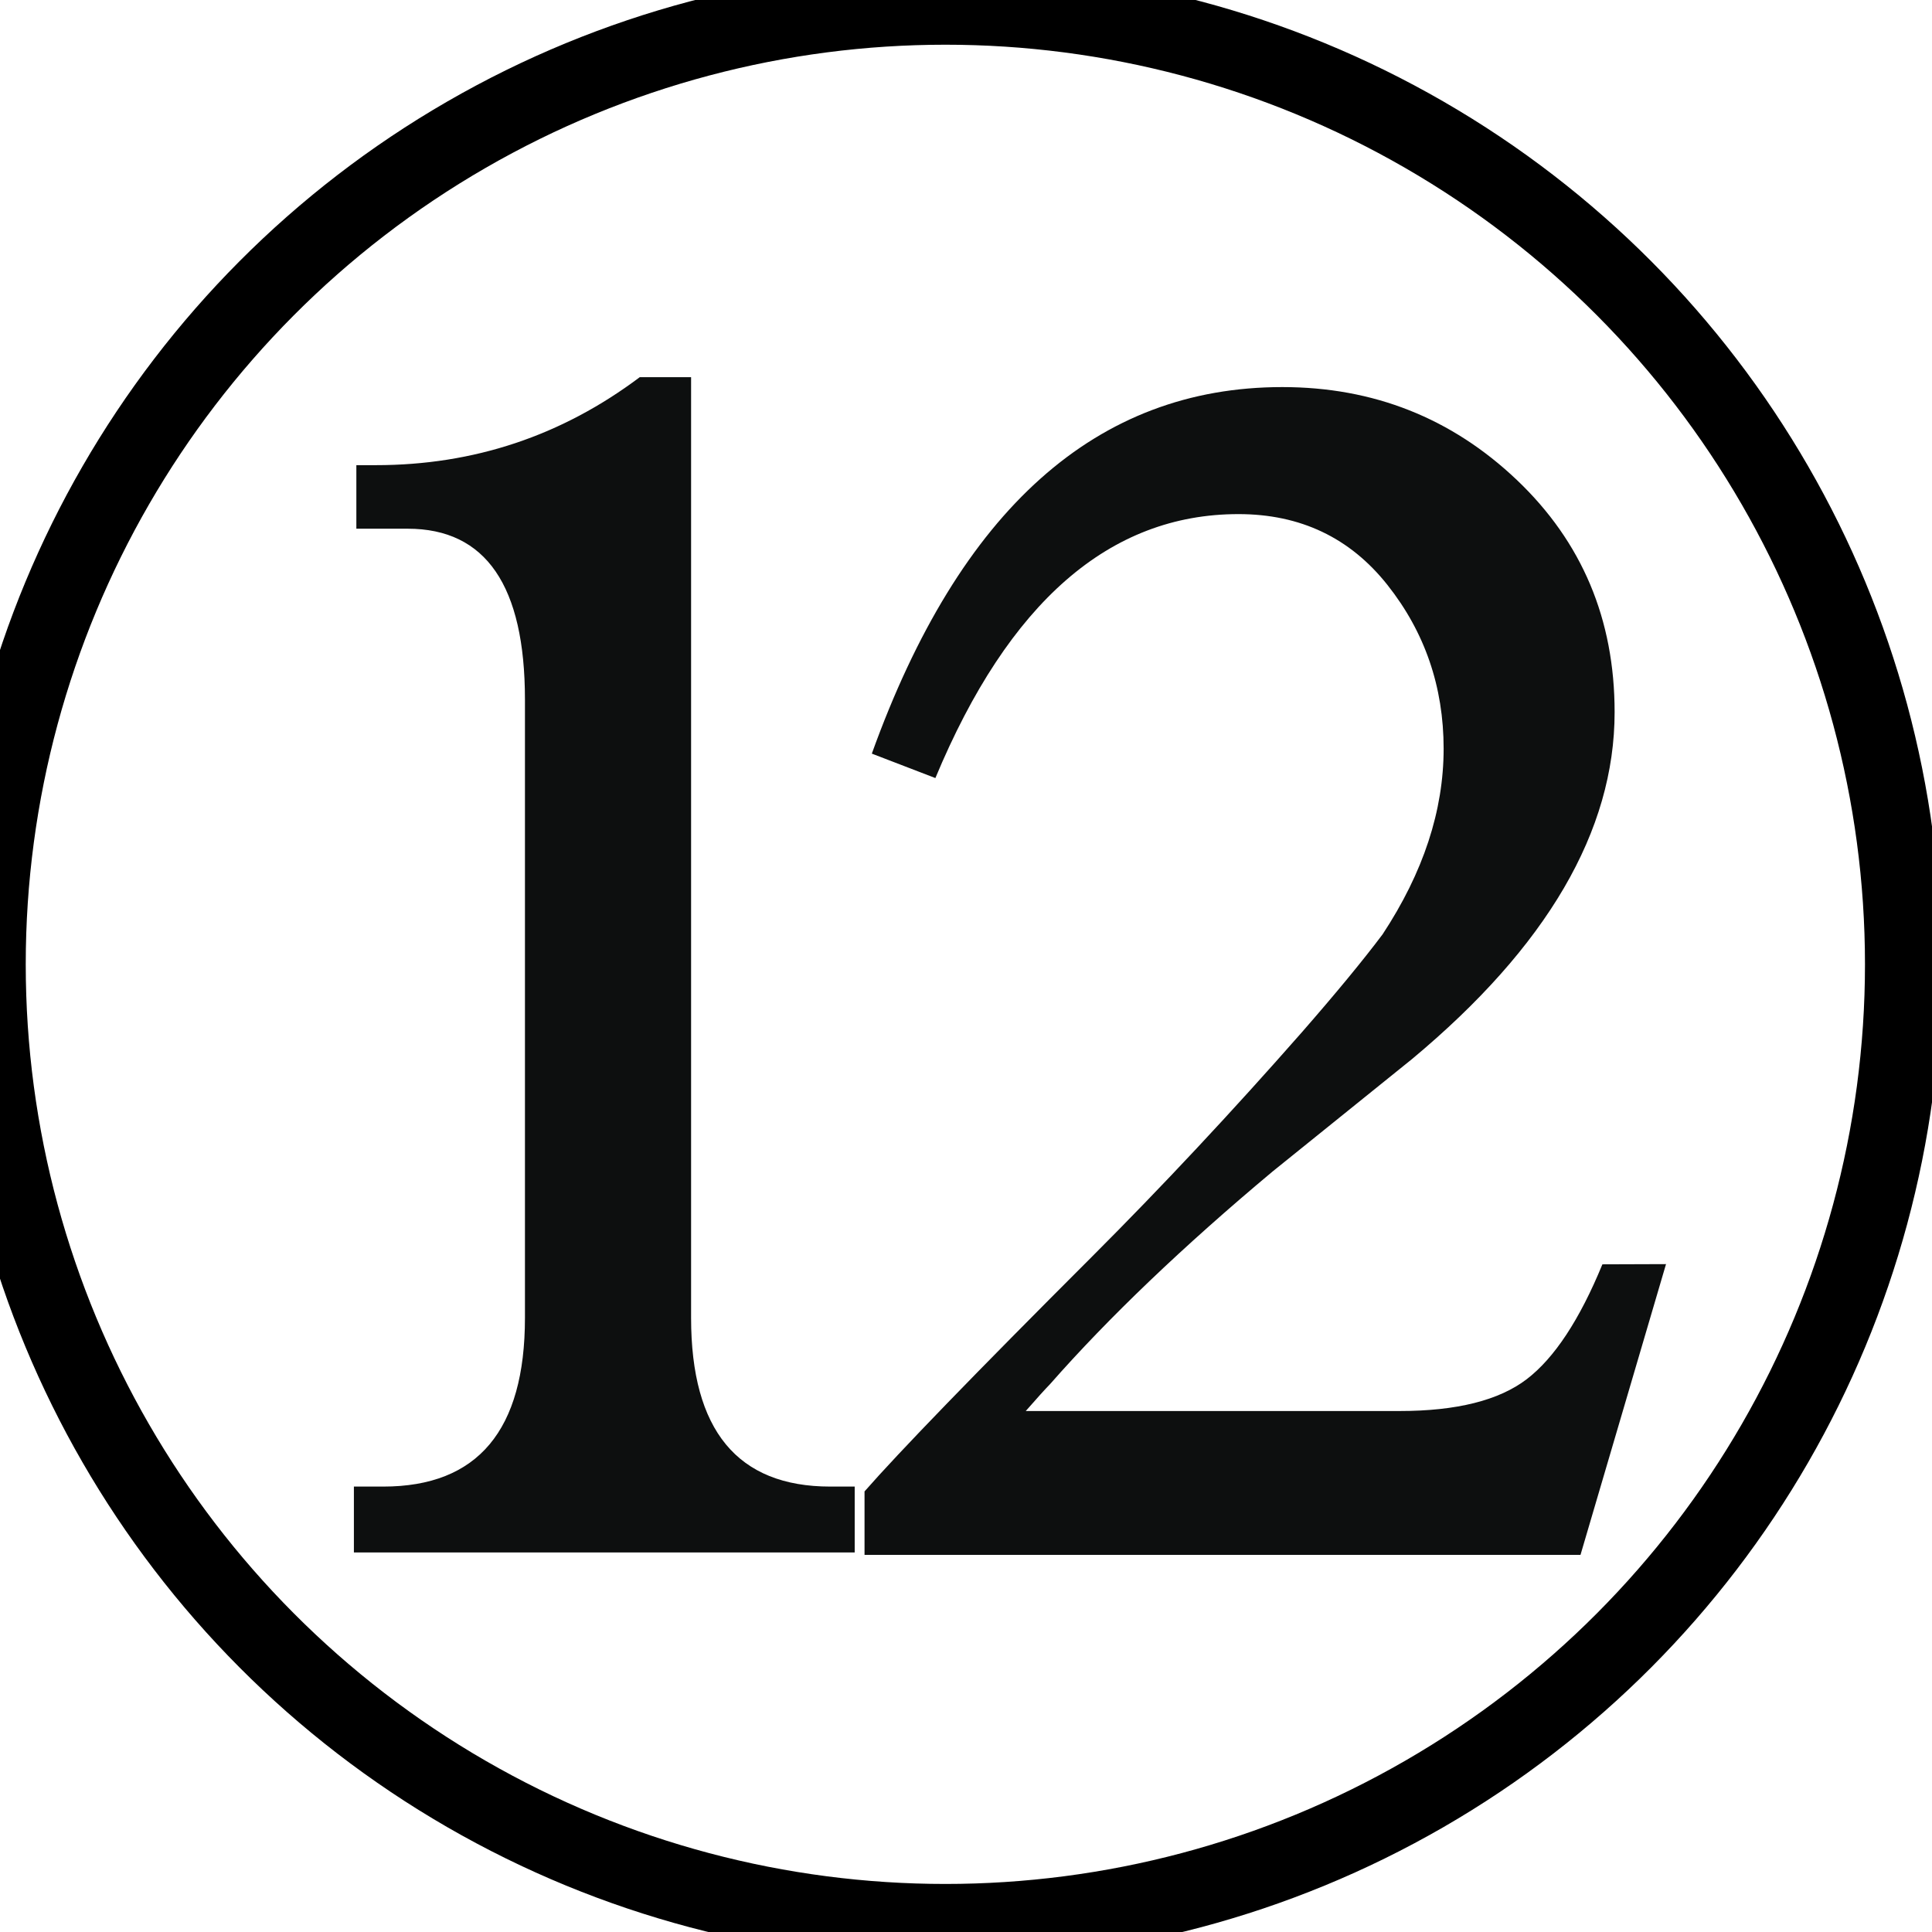 <?xml version="1.0" encoding="UTF-8" standalone="no"?>
<svg
   xmlns:dc="http://purl.org/dc/elements/1.1/"
   xmlns:cc="http://creativecommons.org/ns#"
   xmlns:rdf="http://www.w3.org/1999/02/22-rdf-syntax-ns#"
   xmlns:svg="http://www.w3.org/2000/svg"
   xmlns="http://www.w3.org/2000/svg"
   xmlns:sodipodi="http://sodipodi.sourceforge.net/DTD/sodipodi-0.dtd"
   xmlns:inkscape="http://www.inkscape.org/namespaces/inkscape"
   width="101"
   height="101"
   viewBox="0 0 26.723 26.723"
   version="1.1"
   id="svg1373"
   inkscape:version="1.0.1 (3bc2e813f5, 2020-09-07)"
   sodipodi:docname="colourless_12.svg">
  <defs
     id="defs1367" />
  <sodipodi:namedview
     id="base"
     pagecolor="#ffffff"
     bordercolor="#666666"
     borderopacity="1.0"
     inkscape:pageopacity="0.0"
     inkscape:pageshadow="2"
     inkscape:zoom="1.979899"
     inkscape:cx="117.43847"
     inkscape:cy="151.29002"
     inkscape:document-units="mm"
     inkscape:current-layer="layer1"
     inkscape:document-rotation="0"
     showgrid="false"
     units="px"
     inkscape:window-width="2560"
     inkscape:window-height="1377"
     inkscape:window-x="1912"
     inkscape:window-y="-8"
     inkscape:window-maximized="1" />
  <g
     inkscape:label="Layer 1"
     inkscape:groupmode="layer"
     id="layer1">
    <g
       id="g2208"
       style="fill:none;stroke:#000000;stroke-opacity:1;stroke-width:4"
       transform="matrix(0.265,0,0,0.265,194.601,27.914)">
      <circle
         
         cx="-685"
         cy="-55.002"
         r="50"
         id="circle2206"
         style="fill:none;stroke:#000000;stroke-opacity:1;stroke-width:4" />
    </g>
    <path
       fill="#0d0f0f"
       d="M 9.559,5.217 V 18.229 c 0,1.554 0.642,2.333 1.925,2.333 h 0.338 v 0.911 H 4.895 v -0.911 h 0.406 c 1.307,0 1.96,-0.778 1.96,-2.333 V 9.678 c 0,-1.576 -0.541,-2.365 -1.621,-2.365 H 4.929 V 6.434 h 0.27 c 1.352,0 2.569,-0.405 3.65,-1.217 z M 23.044,17.485 21.861,21.507 h -9.903 v -0.878 c 0.474,-0.541 1.521,-1.623 3.144,-3.245 0.968,-0.968 1.938,-2.005 2.907,-3.108 0.473,-0.542 0.844,-0.992 1.115,-1.353 0.563,-0.855 0.844,-1.711 0.844,-2.567 0,-0.857 -0.26,-1.612 -0.777,-2.265 -0.518,-0.654 -1.206,-0.98 -2.061,-0.98 -1.781,0 -3.178,1.217 -4.192,3.651 l -0.879,-0.338 c 1.217,-3.38 3.109,-5.07 5.678,-5.07 1.261,0 2.343,0.429 3.244,1.285 0.901,0.857 1.352,1.926 1.352,3.211 0,1.644 -0.935,3.244 -2.804,4.8 l -1.927,1.554 c -1.24,1.037 -2.265,2.017 -3.077,2.94 -0.067,0.069 -0.18,0.193 -0.337,0.373 h 5.171 c 0.788,0 1.374,-0.147 1.758,-0.44 0.382,-0.292 0.732,-0.822 1.047,-1.589 z"
       id="path2210"
       style="stroke-width:0.265" />
  </g>
</svg>
